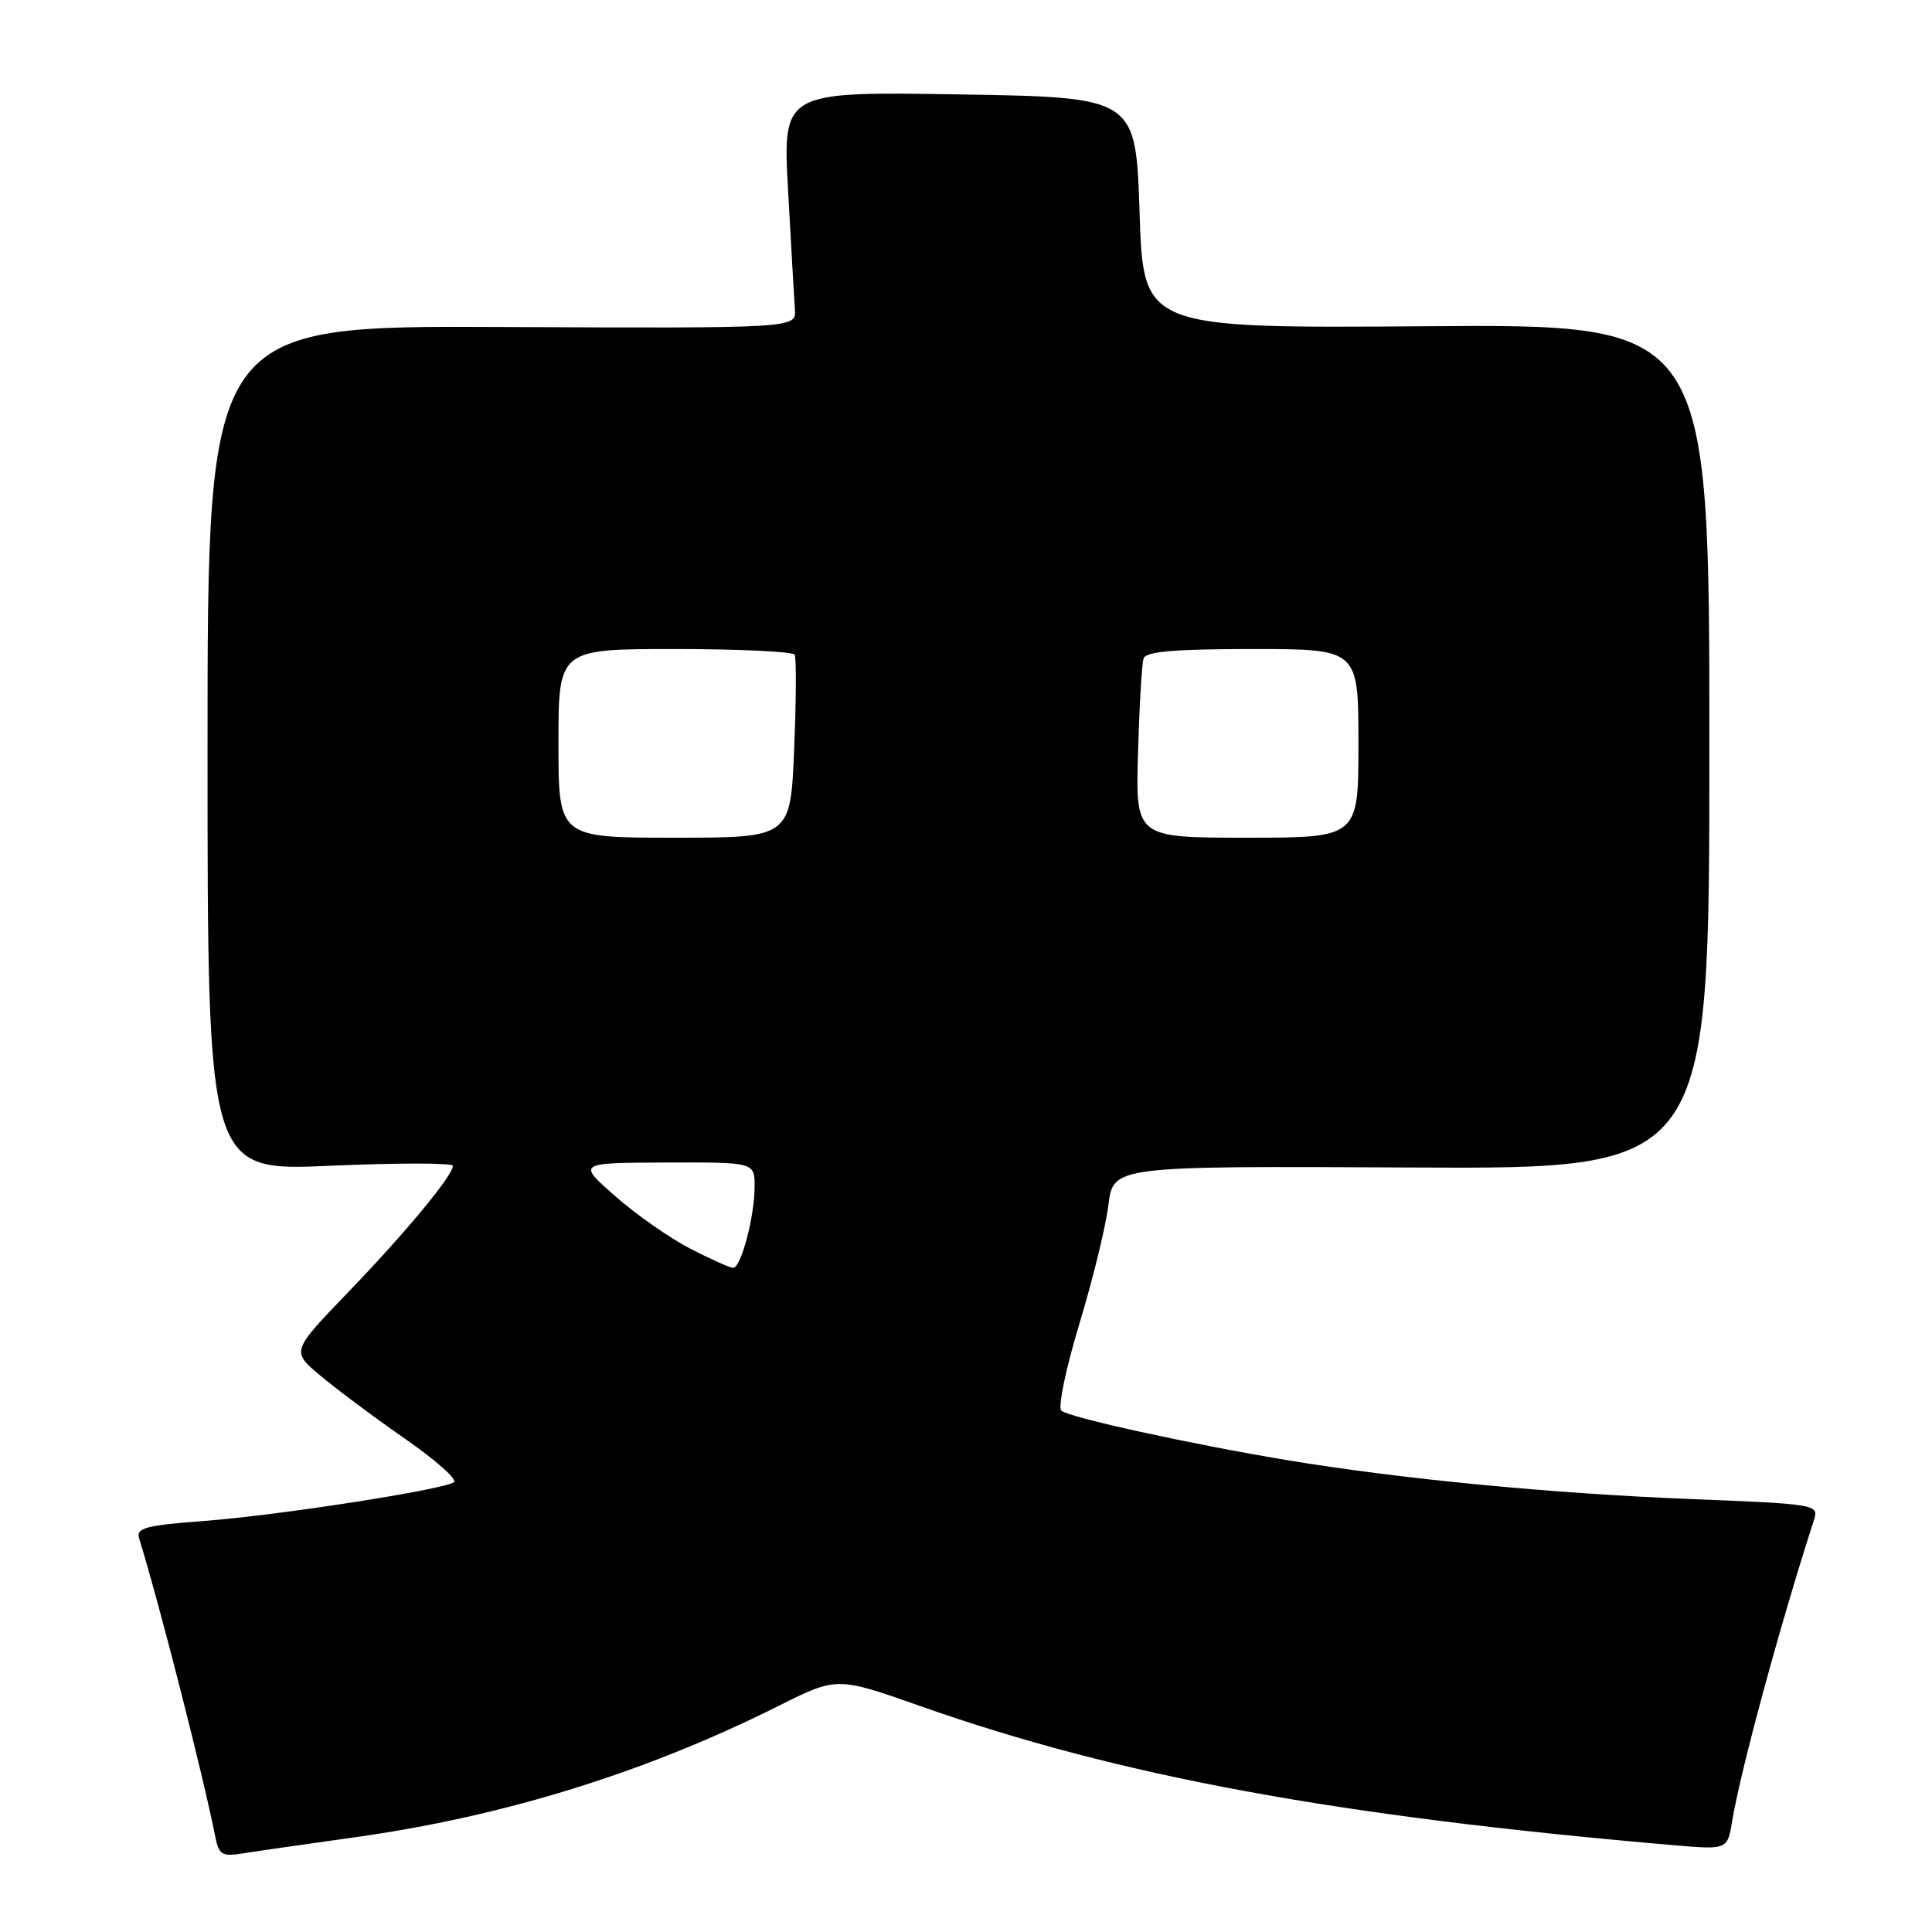 <?xml version="1.0" encoding="UTF-8" standalone="no"?>
<!DOCTYPE svg PUBLIC "-//W3C//DTD SVG 1.1//EN" "http://www.w3.org/Graphics/SVG/1.1/DTD/svg11.dtd" >
<svg xmlns="http://www.w3.org/2000/svg" xmlns:xlink="http://www.w3.org/1999/xlink" version="1.1" viewBox="0 0 256 256">
 <g >
 <path fill="currentColor"
d=" M 46.80 243.48 C 66.60 240.74 85.46 234.90 103.15 226.05 C 110.89 222.17 110.89 222.17 121.99 226.08 C 148.33 235.36 176.88 240.63 221.69 244.49 C 228.89 245.11 228.89 245.11 229.52 241.31 C 230.64 234.54 235.89 215.23 240.36 201.40 C 241.02 199.35 240.71 199.29 223.77 198.62 C 205.49 197.89 185.39 195.95 170.50 193.47 C 157.79 191.36 141.66 187.82 140.63 186.92 C 140.16 186.51 141.22 181.36 143.00 175.49 C 144.78 169.62 146.53 162.49 146.87 159.66 C 147.51 154.50 147.51 154.50 187.00 154.70 C 226.50 154.90 226.50 154.90 226.50 98.92 C 226.50 42.95 226.50 42.95 189.00 43.23 C 151.50 43.50 151.50 43.50 151.00 28.19 C 150.50 12.89 150.50 12.89 127.10 12.51 C 103.70 12.13 103.70 12.13 104.43 25.31 C 104.83 32.57 105.23 39.62 105.33 41.00 C 105.50 43.50 105.50 43.50 66.50 43.33 C 27.50 43.15 27.50 43.15 27.50 99.17 C 27.50 155.19 27.50 155.19 43.75 154.47 C 52.69 154.08 60.00 154.08 60.00 154.48 C 60.00 155.78 53.77 163.30 46.09 171.27 C 38.60 179.05 38.60 179.05 42.44 182.27 C 44.55 184.05 49.61 187.82 53.69 190.66 C 57.77 193.50 60.67 196.08 60.15 196.41 C 58.49 197.44 36.89 200.78 27.22 201.52 C 19.25 202.12 18.01 202.45 18.44 203.86 C 21.14 212.60 26.90 235.18 28.51 243.29 C 29.00 245.80 29.39 246.03 32.28 245.57 C 34.05 245.28 40.59 244.35 46.80 243.48 Z  M 91.45 165.45 C 88.73 164.04 84.25 160.91 81.50 158.48 C 76.50 154.08 76.50 154.08 88.25 154.04 C 100.00 154.00 100.00 154.00 99.99 157.25 C 99.99 161.20 98.19 168.00 97.15 168.00 C 96.74 168.00 94.18 166.85 91.45 165.45 Z  M 74.00 98.50 C 74.00 86.00 74.00 86.00 89.44 86.00 C 97.93 86.00 105.07 86.34 105.30 86.75 C 105.53 87.16 105.50 92.79 105.23 99.25 C 104.75 111.00 104.75 111.00 89.37 111.00 C 74.00 111.00 74.00 111.00 74.00 98.50 Z  M 150.79 99.75 C 150.97 93.56 151.30 87.94 151.53 87.25 C 151.83 86.33 155.63 86.00 165.97 86.00 C 180.00 86.00 180.00 86.00 180.00 98.50 C 180.00 111.00 180.00 111.00 165.23 111.00 C 150.47 111.00 150.47 111.00 150.79 99.75 Z "/>
</g>
</svg>